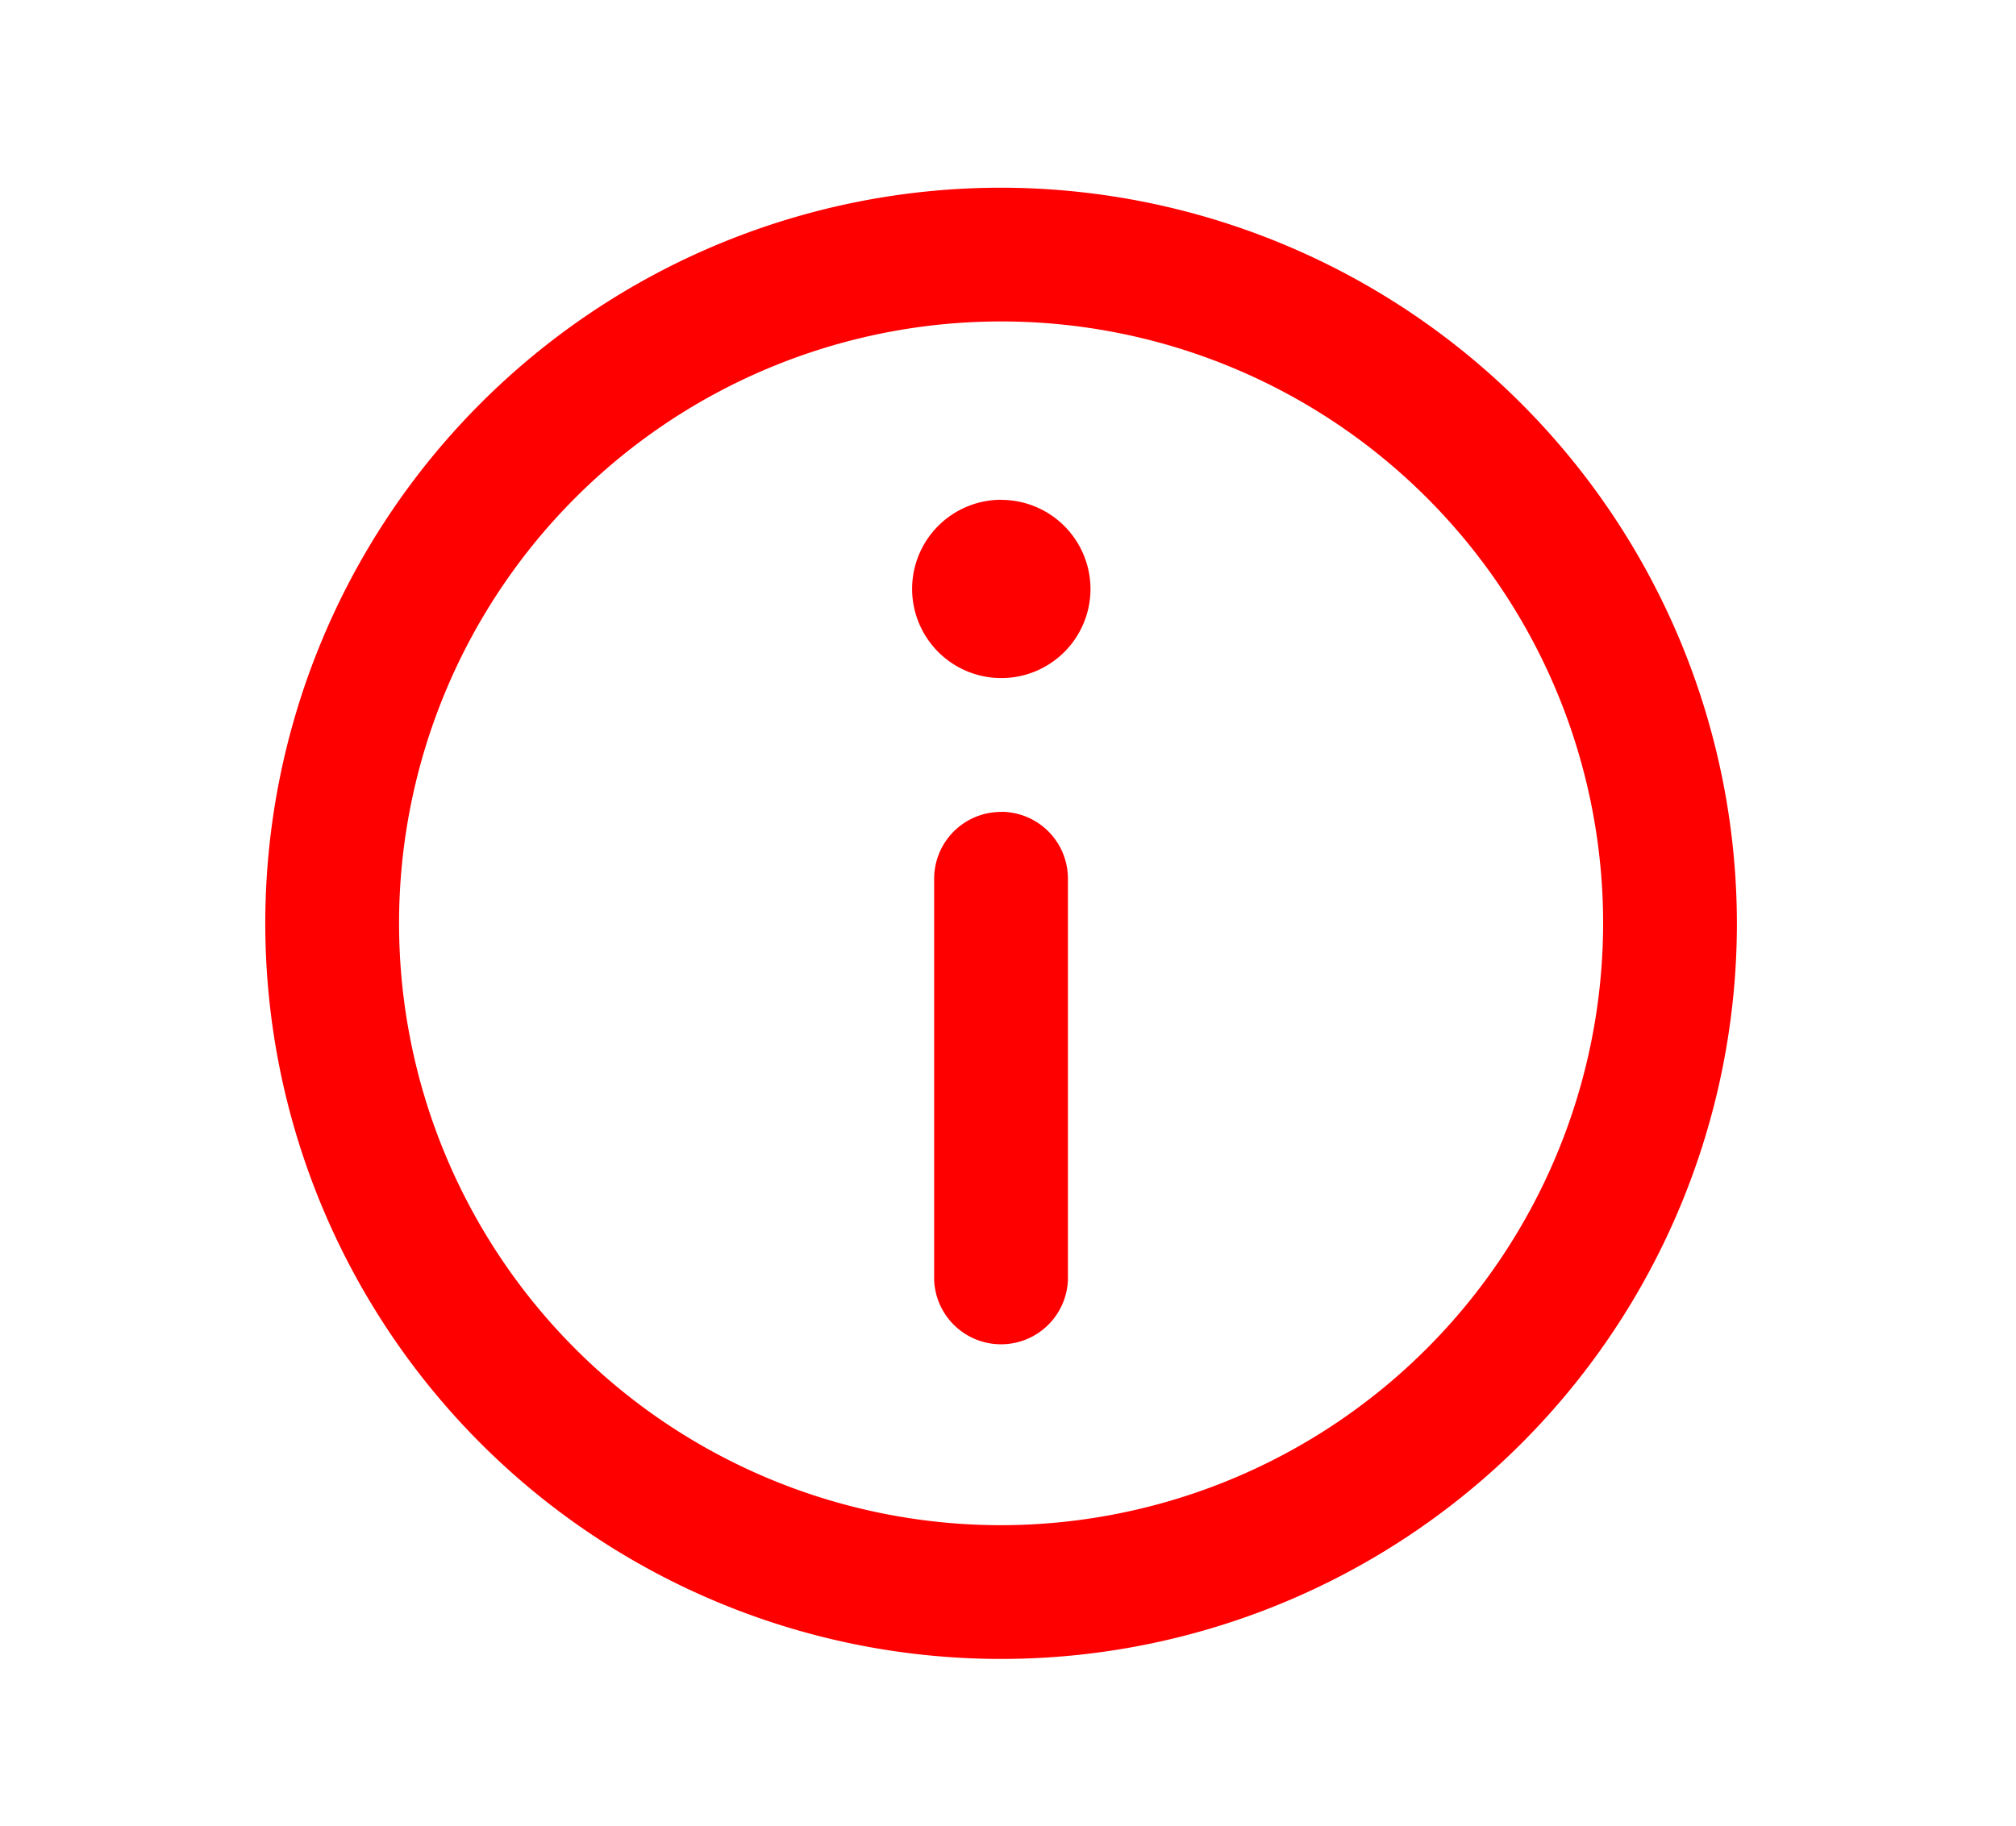 <svg id="Layer_1" data-name="Layer 1" xmlns="http://www.w3.org/2000/svg" viewBox="0 0 186.72 169.19"><defs><style>.cls-1{fill:red;}</style></defs><title>pagamentos_iconcvv</title><path class="cls-1" d="M92.72,17.39a68.15,68.15,0,1,0,68.15,68.15A68.23,68.23,0,0,0,92.72,17.39Zm0,123.91a55.76,55.76,0,1,1,55.76-55.76A55.82,55.82,0,0,1,92.72,141.3Zm0,0"/><path class="cls-1" d="M92.72,46.3A8.26,8.26,0,1,0,101,54.57a8.27,8.27,0,0,0-8.26-8.26Zm0,0"/><path class="cls-1" d="M92.72,75.22a6.19,6.19,0,0,0-6.2,6.2v37.17a6.2,6.2,0,0,0,12.39,0V81.41a6.19,6.19,0,0,0-6.2-6.2Zm0,0"/></svg>